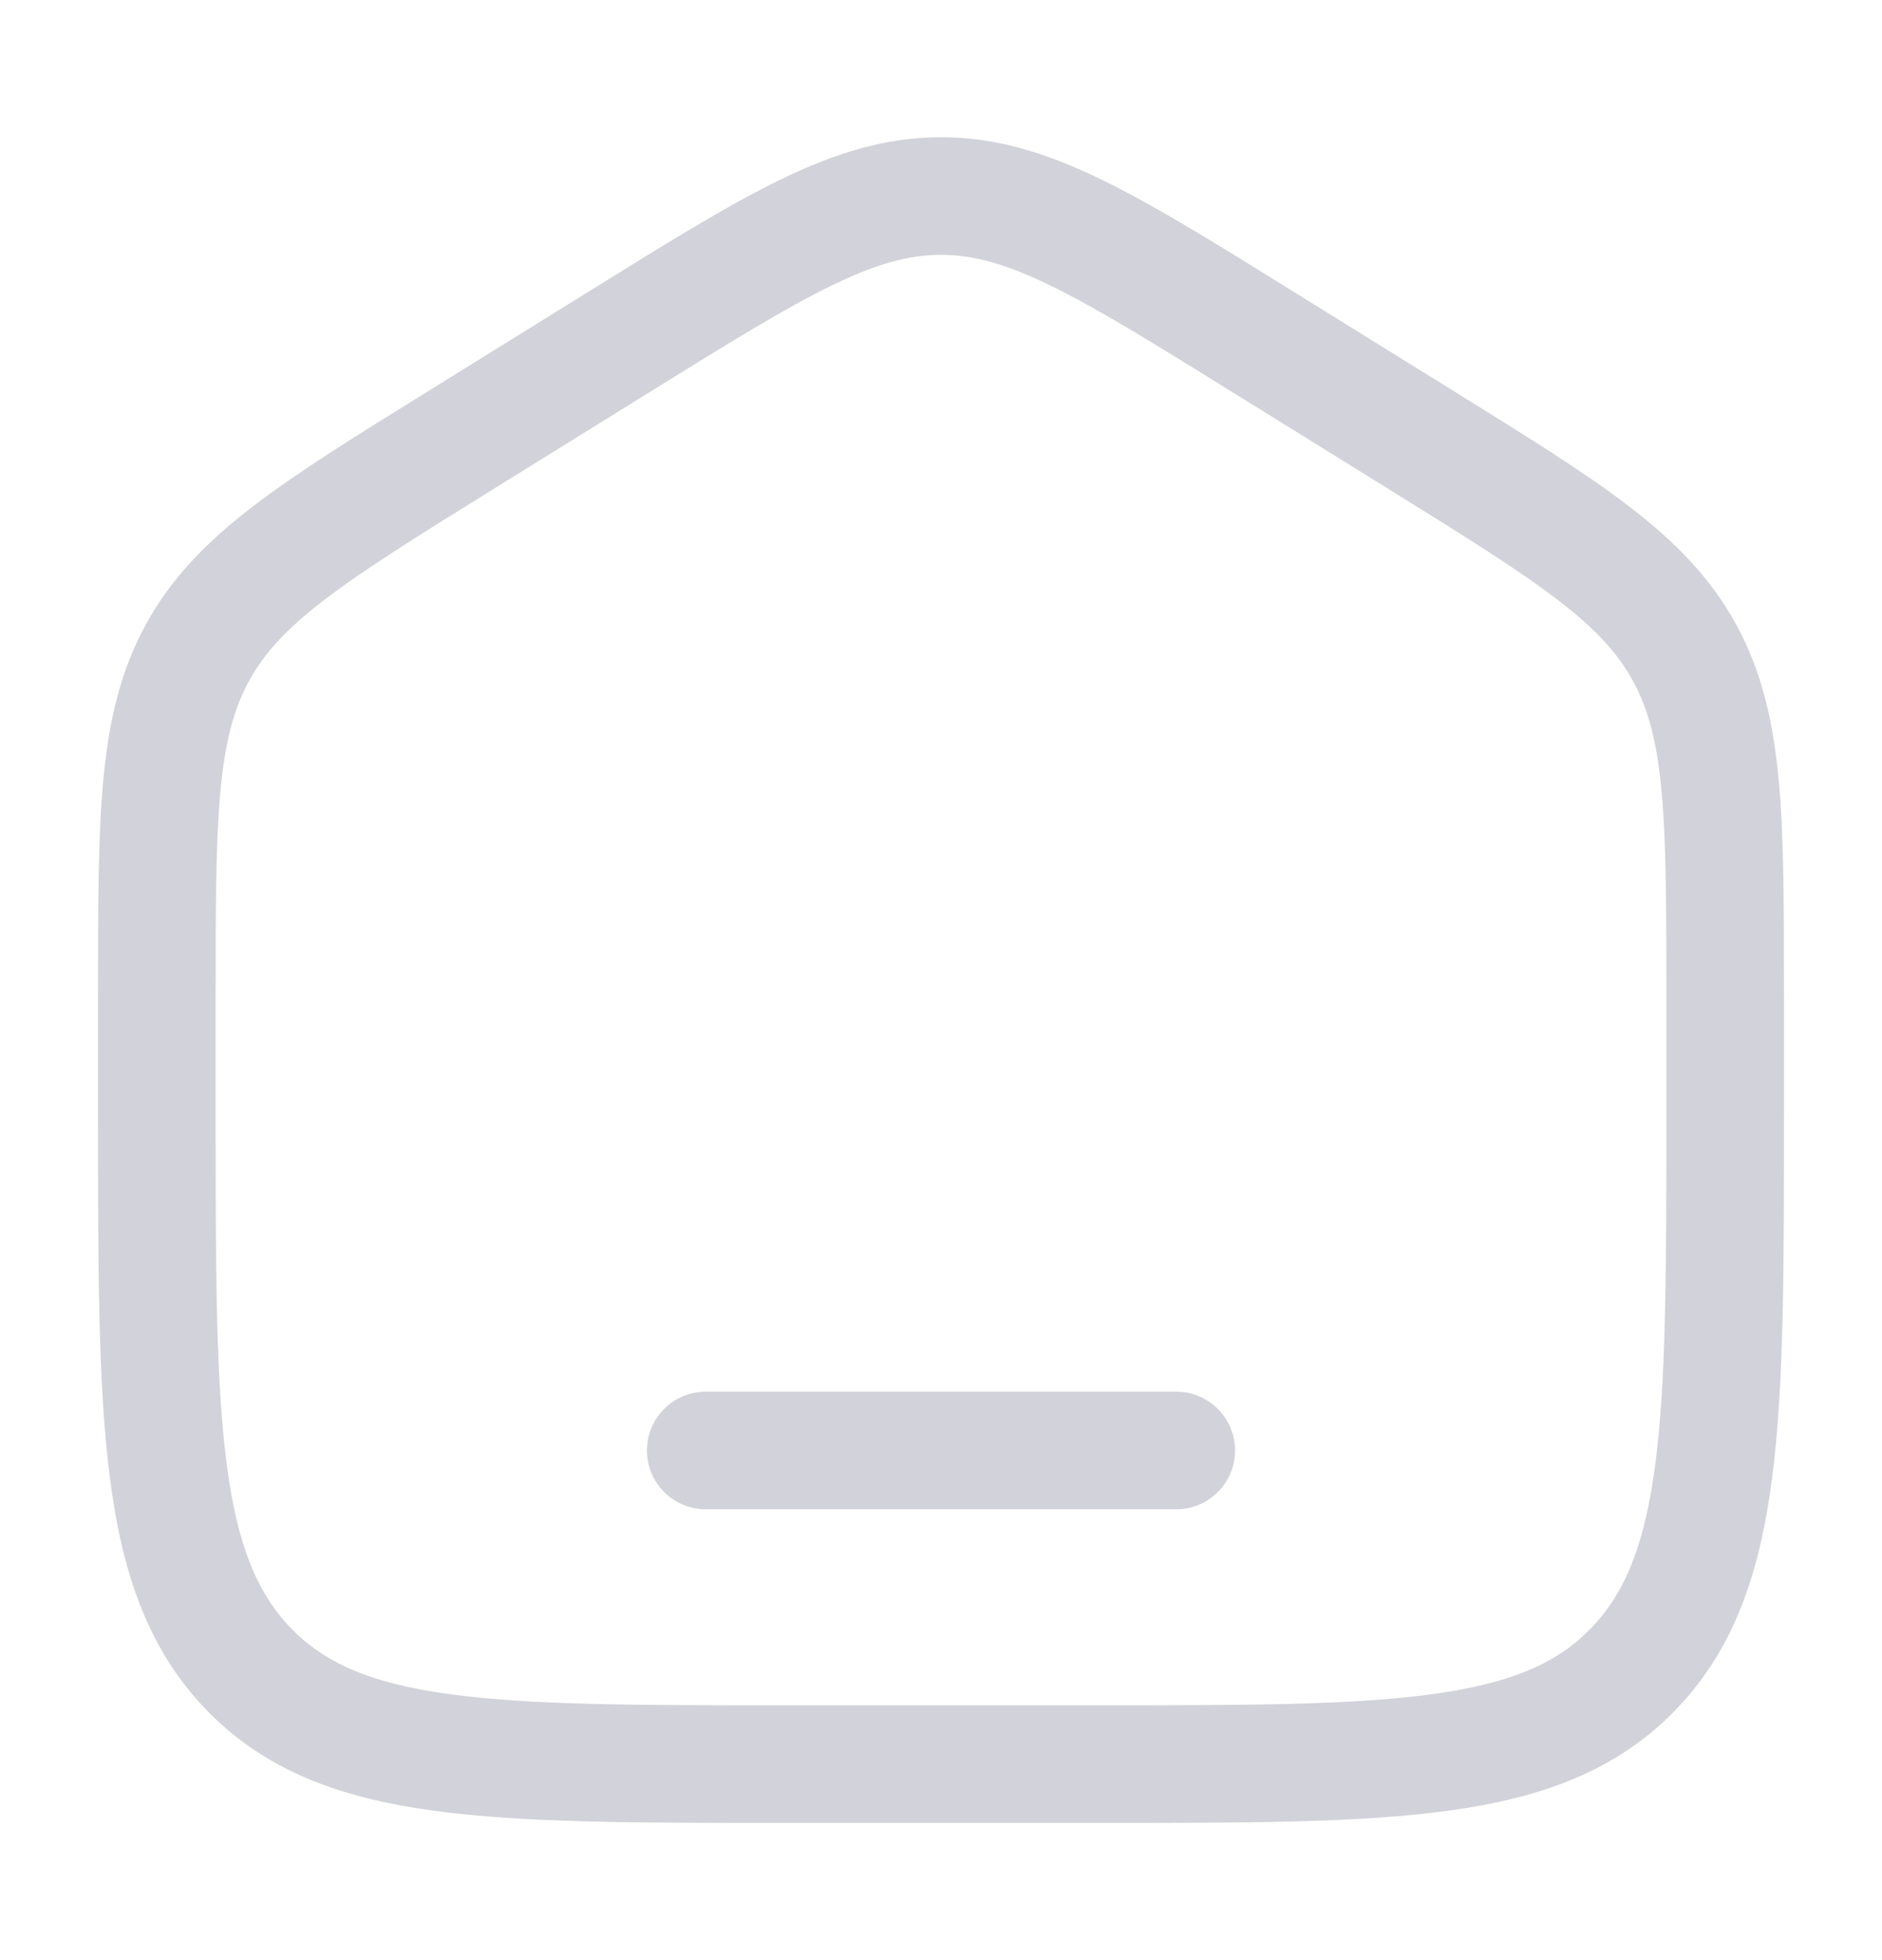 <svg width="24" height="25" viewBox="0 0 24 25" fill="none" xmlns="http://www.w3.org/2000/svg">
<path d="M21.25 12.704C21.25 11.546 21.249 10.728 21.188 10.081C21.129 9.449 21.016 9.036 20.823 8.683C20.631 8.331 20.349 8.022 19.859 7.647C19.356 7.262 18.681 6.842 17.72 6.245L15.72 5.004C14.705 4.374 13.99 3.931 13.393 3.641C12.812 3.358 12.4 3.25 12 3.25C11.6 3.25 11.188 3.358 10.607 3.641C10.01 3.931 9.295 4.374 8.28 5.004L6.28 6.245C5.319 6.842 4.644 7.262 4.141 7.647C3.651 8.022 3.37 8.331 3.177 8.683C2.984 9.036 2.871 9.449 2.812 10.081C2.751 10.728 2.75 11.546 2.75 12.704V14.225C2.75 16.196 2.752 17.601 2.89 18.668C3.026 19.716 3.283 20.324 3.711 20.767L3.792 20.847C4.209 21.238 4.775 21.475 5.714 21.605C6.74 21.748 8.092 21.75 10 21.75H14C15.908 21.75 17.26 21.748 18.286 21.605C19.287 21.466 19.865 21.206 20.289 20.767L20.368 20.682C20.749 20.247 20.982 19.651 21.11 18.668C21.248 17.601 21.25 16.196 21.25 14.225V12.704ZM22.75 14.225C22.75 16.155 22.752 17.675 22.597 18.862C22.45 19.992 22.152 20.918 21.502 21.663L21.368 21.809C20.62 22.582 19.67 22.928 18.493 23.091C17.34 23.252 15.864 23.25 14 23.25H10C8.136 23.25 6.66 23.252 5.507 23.091C4.33 22.928 3.38 22.582 2.632 21.809C1.889 21.04 1.559 20.067 1.403 18.862C1.249 17.675 1.25 16.155 1.25 14.225V12.704C1.25 11.574 1.249 10.674 1.318 9.941C1.389 9.192 1.535 8.558 1.861 7.963C2.188 7.366 2.64 6.907 3.229 6.456C3.804 6.015 4.552 5.552 5.489 4.971L7.489 3.73C8.478 3.116 9.268 2.624 9.95 2.292C10.648 1.953 11.292 1.75 12 1.75C12.708 1.75 13.352 1.953 14.05 2.292C14.562 2.541 15.134 2.88 15.806 3.293L18.511 4.971C19.448 5.552 20.196 6.015 20.771 6.456C21.36 6.907 21.812 7.366 22.139 7.963C22.465 8.558 22.611 9.192 22.682 9.941C22.751 10.674 22.75 11.574 22.75 12.704V14.225Z" fill="#D2D2DA"/>
<path d="M15 17.75C15.414 17.75 15.75 18.086 15.75 18.5C15.75 18.914 15.414 19.25 15 19.25H9C8.586 19.25 8.25 18.914 8.25 18.5C8.25 18.086 8.586 17.75 9 17.75H15Z" fill="#D2D2DA"/>
</svg>
